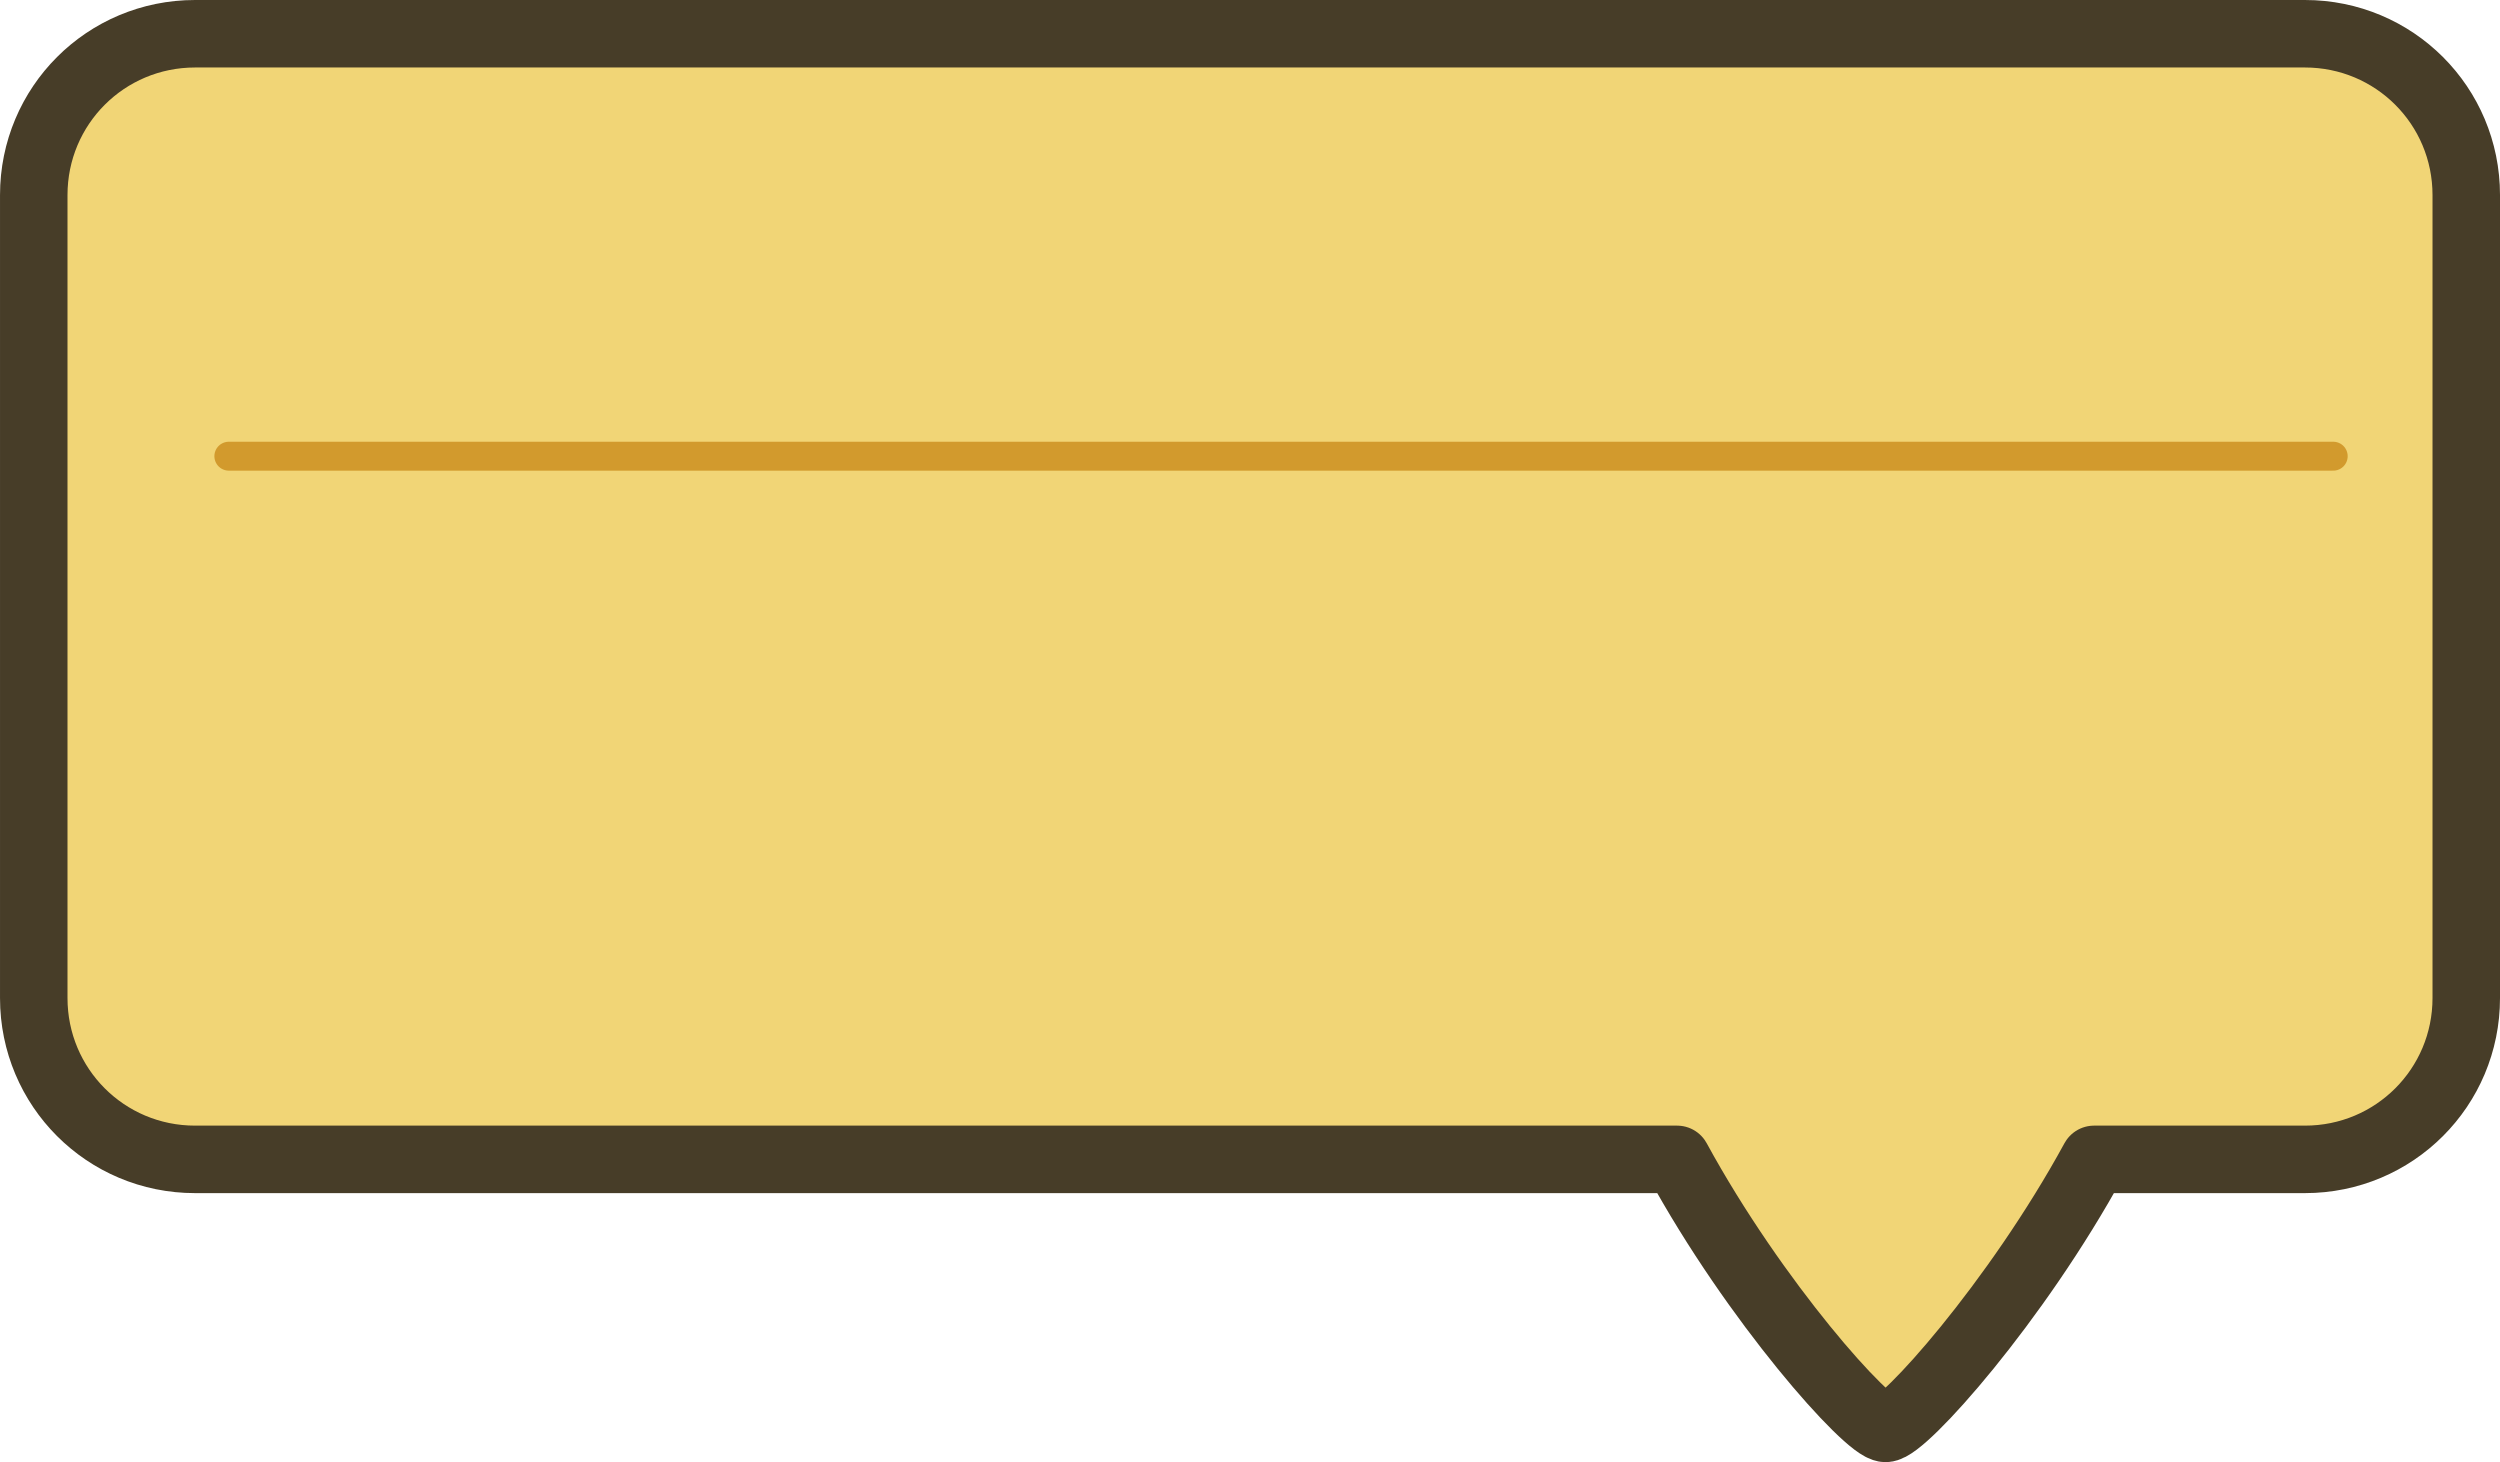 <?xml version="1.0" encoding="UTF-8" standalone="no"?>
<!-- Created with Inkscape (http://www.inkscape.org/) -->

<svg
   width="259.287"
   height="151.645"
   viewBox="0 0 259.287 151.645"
   version="1.1"
   id="svg1"
   inkscape:version="1.3 (0e150ed6c4, 2023-07-21)"
   sodipodi:docname="tooltip-side.svg"
   xml:space="preserve"
   xmlns:inkscape="http://www.inkscape.org/namespaces/inkscape"
   xmlns:sodipodi="http://sodipodi.sourceforge.net/DTD/sodipodi-0.dtd"
   xmlns="http://www.w3.org/2000/svg"
   xmlns:svg="http://www.w3.org/2000/svg"><sodipodi:namedview
     id="namedview1"
     pagecolor="#505050"
     bordercolor="#eeeeee"
     borderopacity="1"
     inkscape:showpageshadow="false"
     inkscape:pageopacity="0"
     inkscape:pagecheckerboard="false"
     inkscape:deskcolor="#505050"
     inkscape:document-units="px"
     labelstyle="default"
     inkscape:zoom="1.6080587"
     inkscape:cx="114.11275"
     inkscape:cy="103.85193"
     inkscape:window-width="1280"
     inkscape:window-height="961"
     inkscape:window-x="1912"
     inkscape:window-y="56"
     inkscape:window-maximized="1"
     inkscape:current-layer="layer1" /><defs
     id="defs1"><inkscape:perspective
       sodipodi:type="inkscape:persp3d"
       inkscape:vp_x="195.60992 : -122.78538 : 1"
       inkscape:vp_y="0 : 999.99998 : 0"
       inkscape:vp_z="738.07962 : -209.35646 : 1"
       inkscape:persp3d-origin="400 : -248.35531 : 1"
       id="perspective1" /></defs><g
     inkscape:label="Layer 1"
     inkscape:groupmode="layer"
     id="layer1"
     transform="translate(-768.729,-1885.328)"><path
       id="rect13-2-0"
       style="fill:#f1d576;fill-opacity:1;stroke:#473d28;stroke-width:7;stroke-linejoin:round;stroke-dasharray:none;stroke-opacity:1;paint-order:stroke fill markers"
       d="m 788.962,1888.828 c -9.27,0 -16.732,7.462 -16.732,16.732 v 83.278 c 0,9.27 7.462,16.734 16.732,16.734 h 153.703 c 8.076,14.812 19.781,27.9 21.627,27.9 1.846,0 13.549,-13.088 21.625,-27.9 h 21.865 c 9.27,0 16.734,-7.464 16.734,-16.734 v -83.278 c 0,-9.27 -7.464,-16.732 -16.734,-16.732 z"
       sodipodi:nodetypes="sssscscsssss" /><path
       style="fill:none;fill-opacity:1;stroke:#d29a2d;stroke-width:3;stroke-linecap:round;stroke-linejoin:round;stroke-dasharray:none;stroke-dashoffset:0;stroke-opacity:1;paint-order:stroke fill markers"
       d="M 792.463,1932.642 H 1010.718"
       id="path16-1-4"
       sodipodi:nodetypes="cc" /></g></svg>
